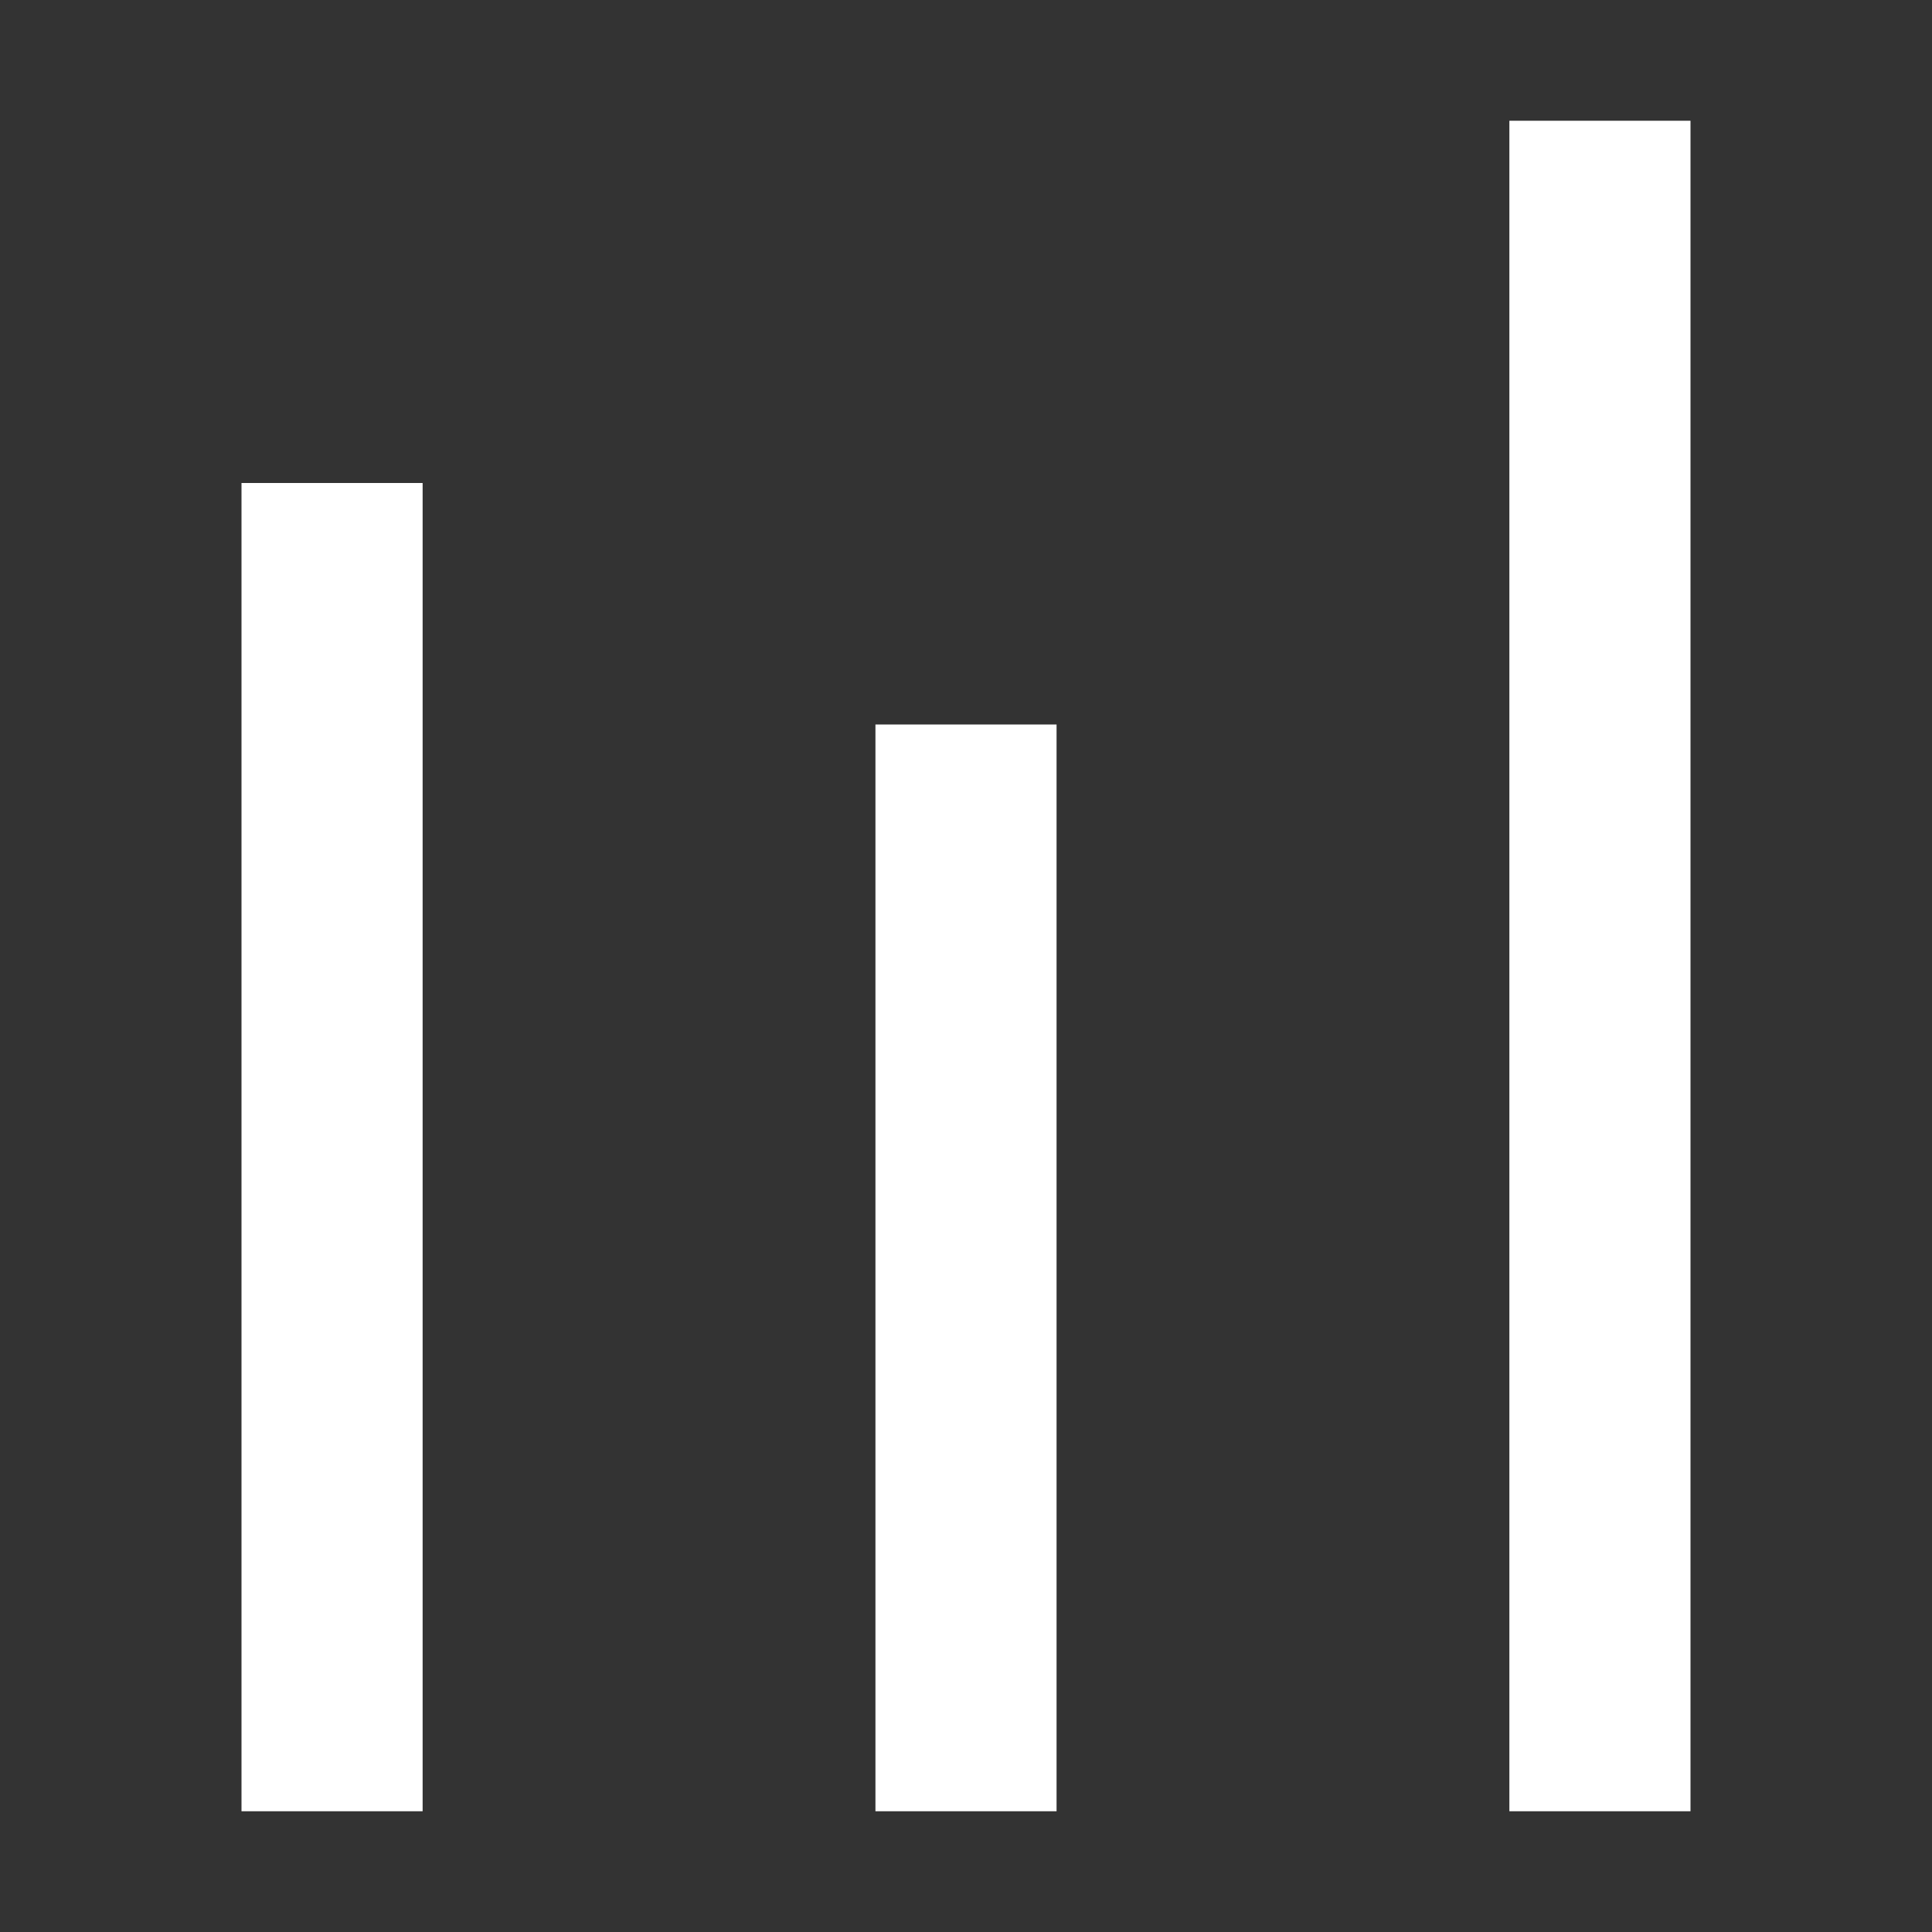 <svg stroke-linejoin="round" data-testid="geist-icon" viewBox="0 0 16 16"><rect x="0" y="0" width="16" height="16" fill="#333333" stroke="none"/><path fill="white" fill-rule="evenodd" d="M14 1v14h-1.5V1H14zM8.75 6v9h-1.5V6h1.5zM3.5 4.75V4H2v11h1.5V4.75z" clip-rule="evenodd"/></svg>